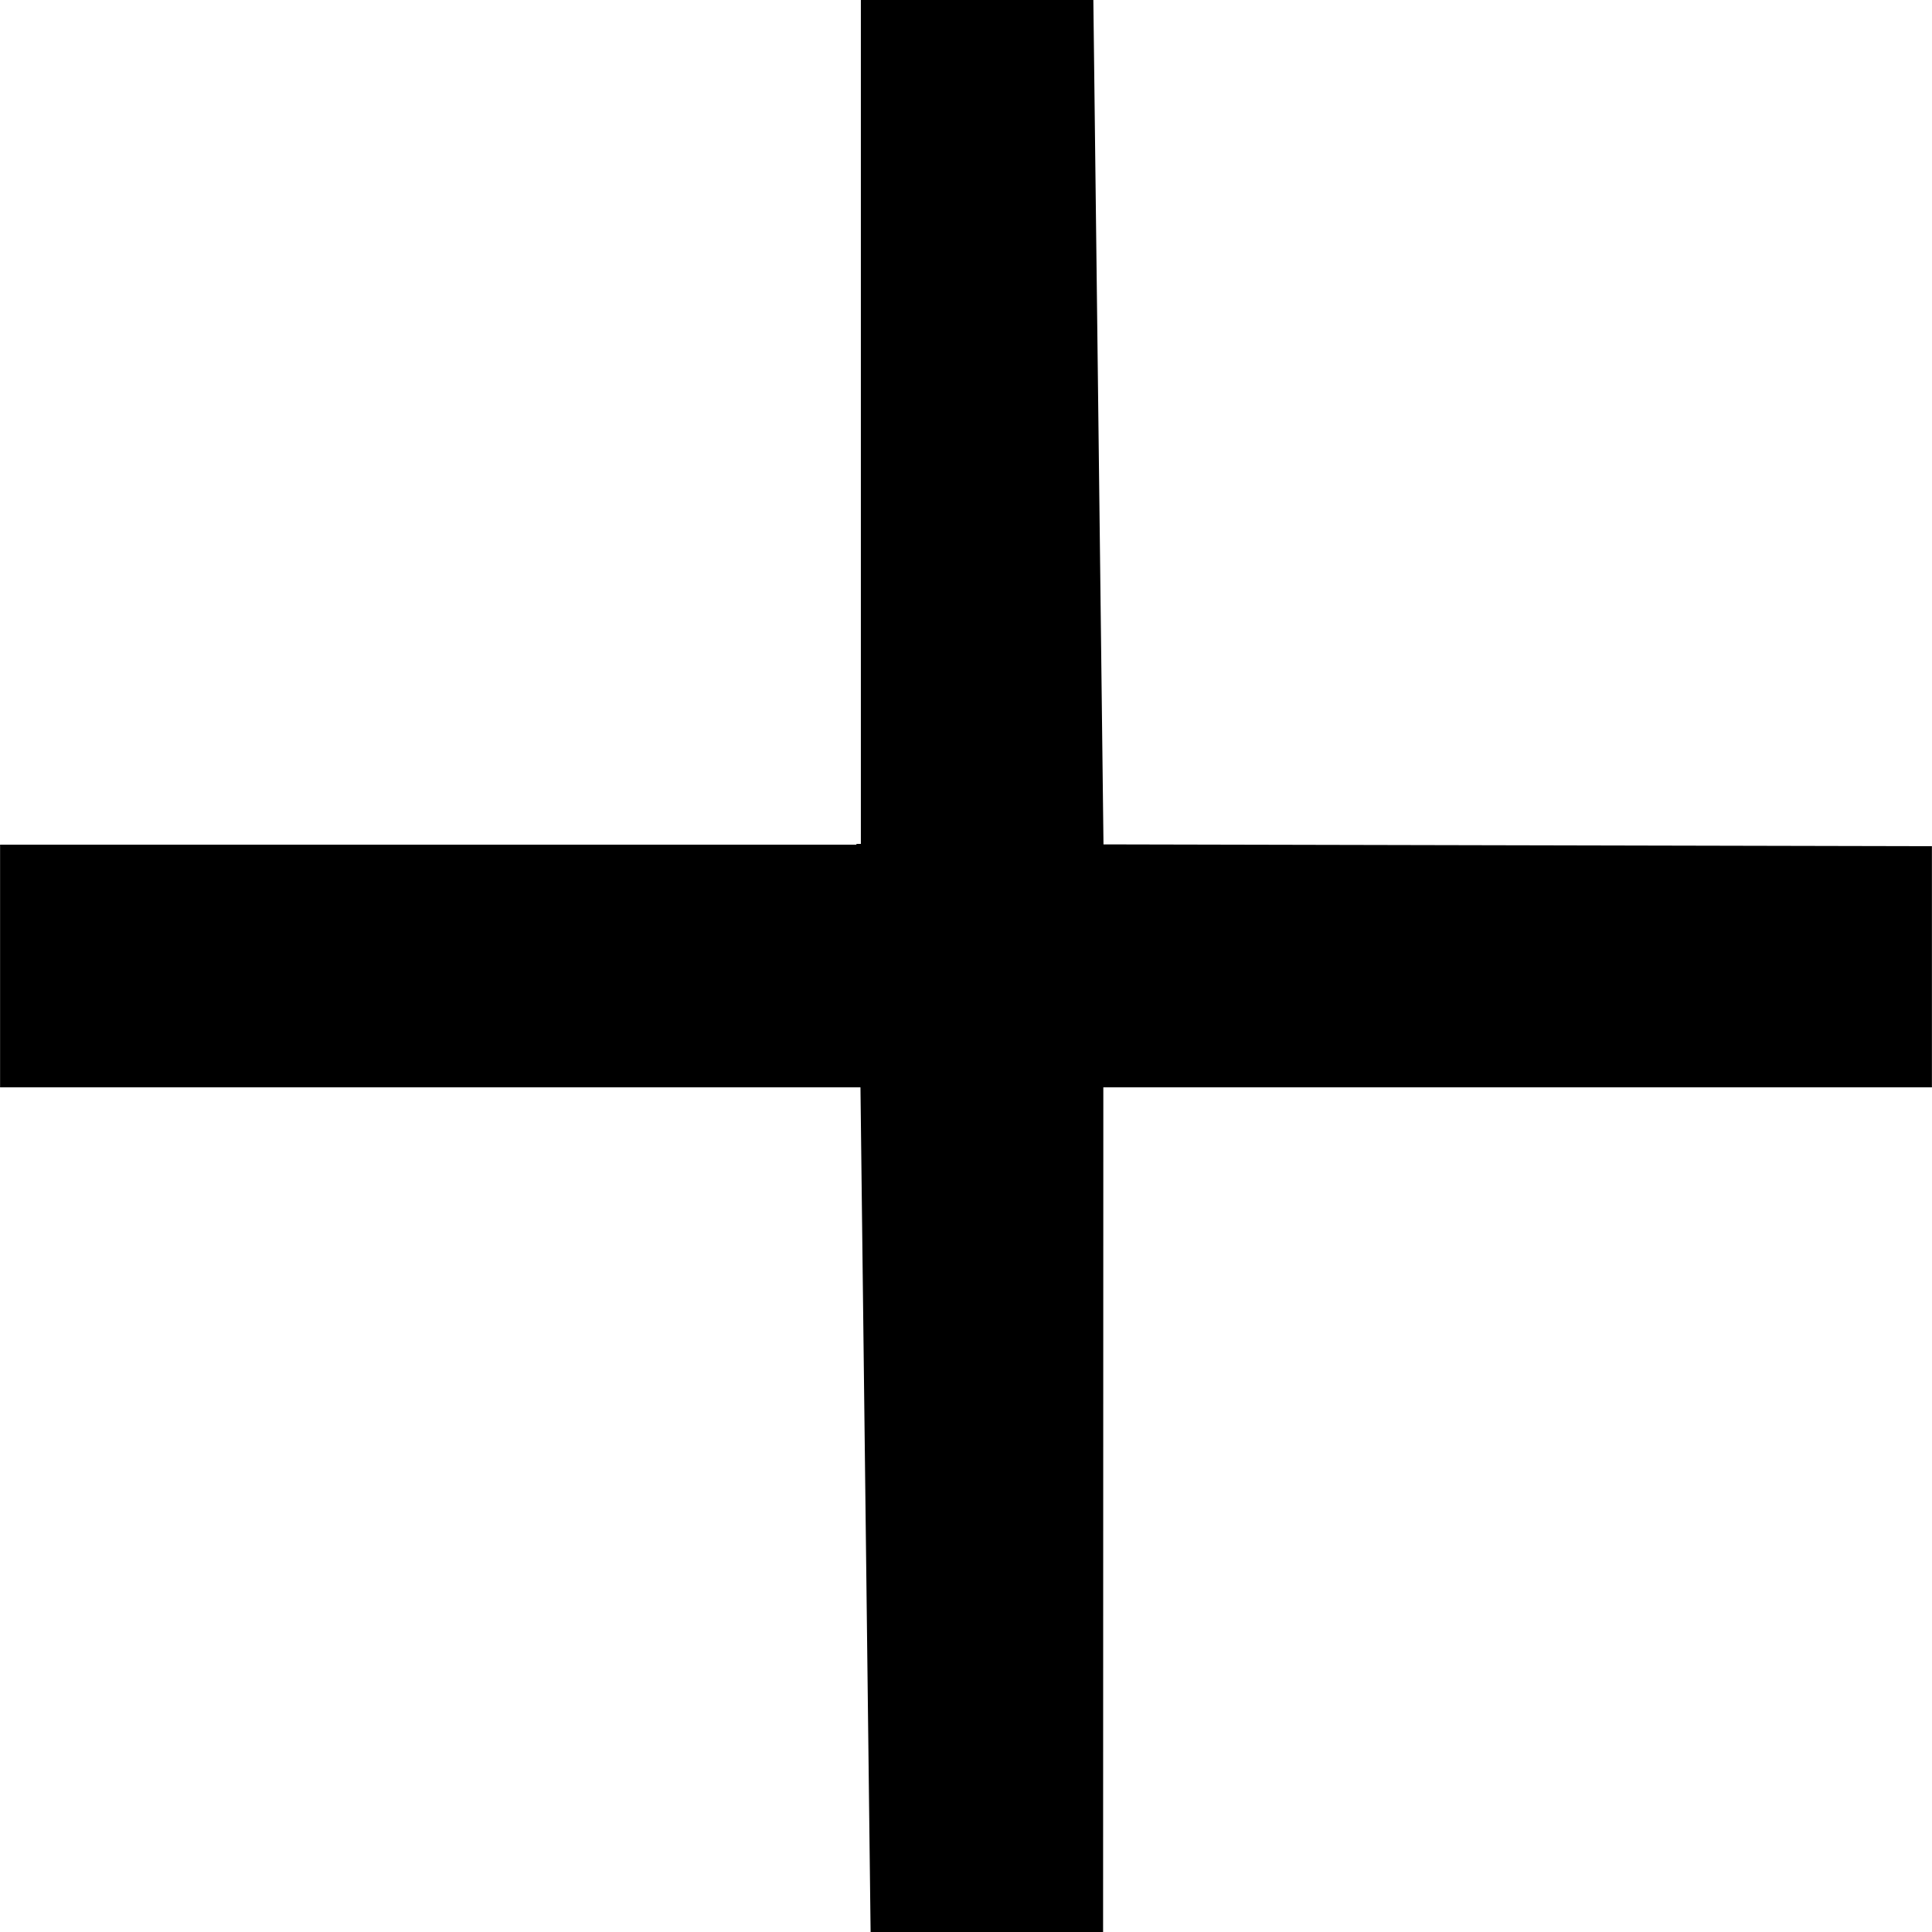 <svg xmlns="http://www.w3.org/2000/svg" width="24" height="24" style="enable-background:new 0 0 896.173 896.173"><path d="M3.914 9.793H.9V-.9h3.014V9.793Zm0 3.014 10.493-.126V9.793H3.914v3.014Z" transform="rotate(-90 7.654 6.753)"/><path d="m13.004 23.314-3.024.036.029-13.36h2.995v13.324Zm0-.014 10.493-.126v-2.888l-10.493-.003V23.3Z" transform="rotate(90 16.743 17.246)"/></svg>
